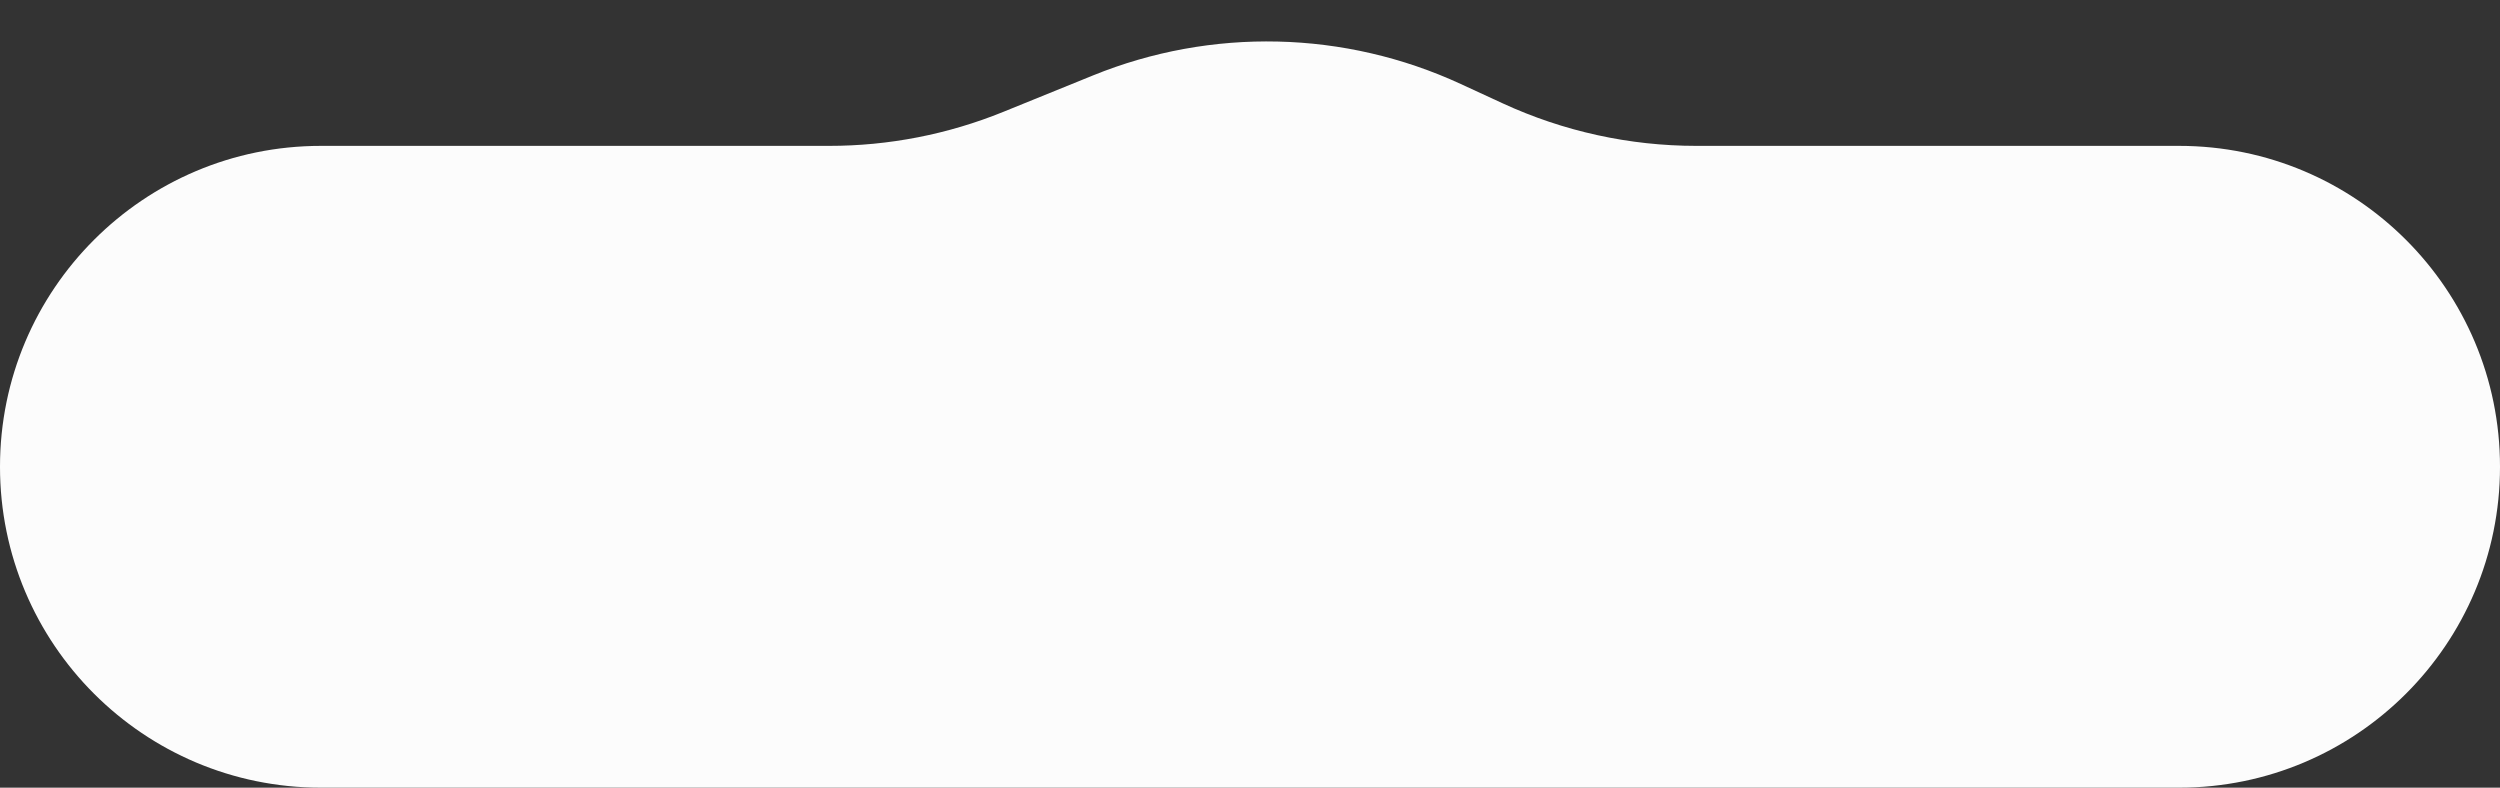 <svg width="146" height="46" viewBox="0 0 146 46" fill="none" xmlns="http://www.w3.org/2000/svg">
<rect x="0" y="0" width="146" height="46" fill="#333333" stroke="none"/>
<path d="M0 27.259C0 16.909 8.391 8.519 18.741 8.519H48.428C51.911 8.519 55.36 7.845 58.587 6.535L63.834 4.404C70.752 1.594 78.525 1.775 85.306 4.904L87.754 6.034C91.301 7.671 95.161 8.519 99.067 8.519H127.259C137.609 8.519 146 16.909 146 27.259C146 37.609 137.609 46 127.259 46H18.741C8.391 46 0 37.609 0 27.259Z" fill="#FCFCFC"/>
</svg>
